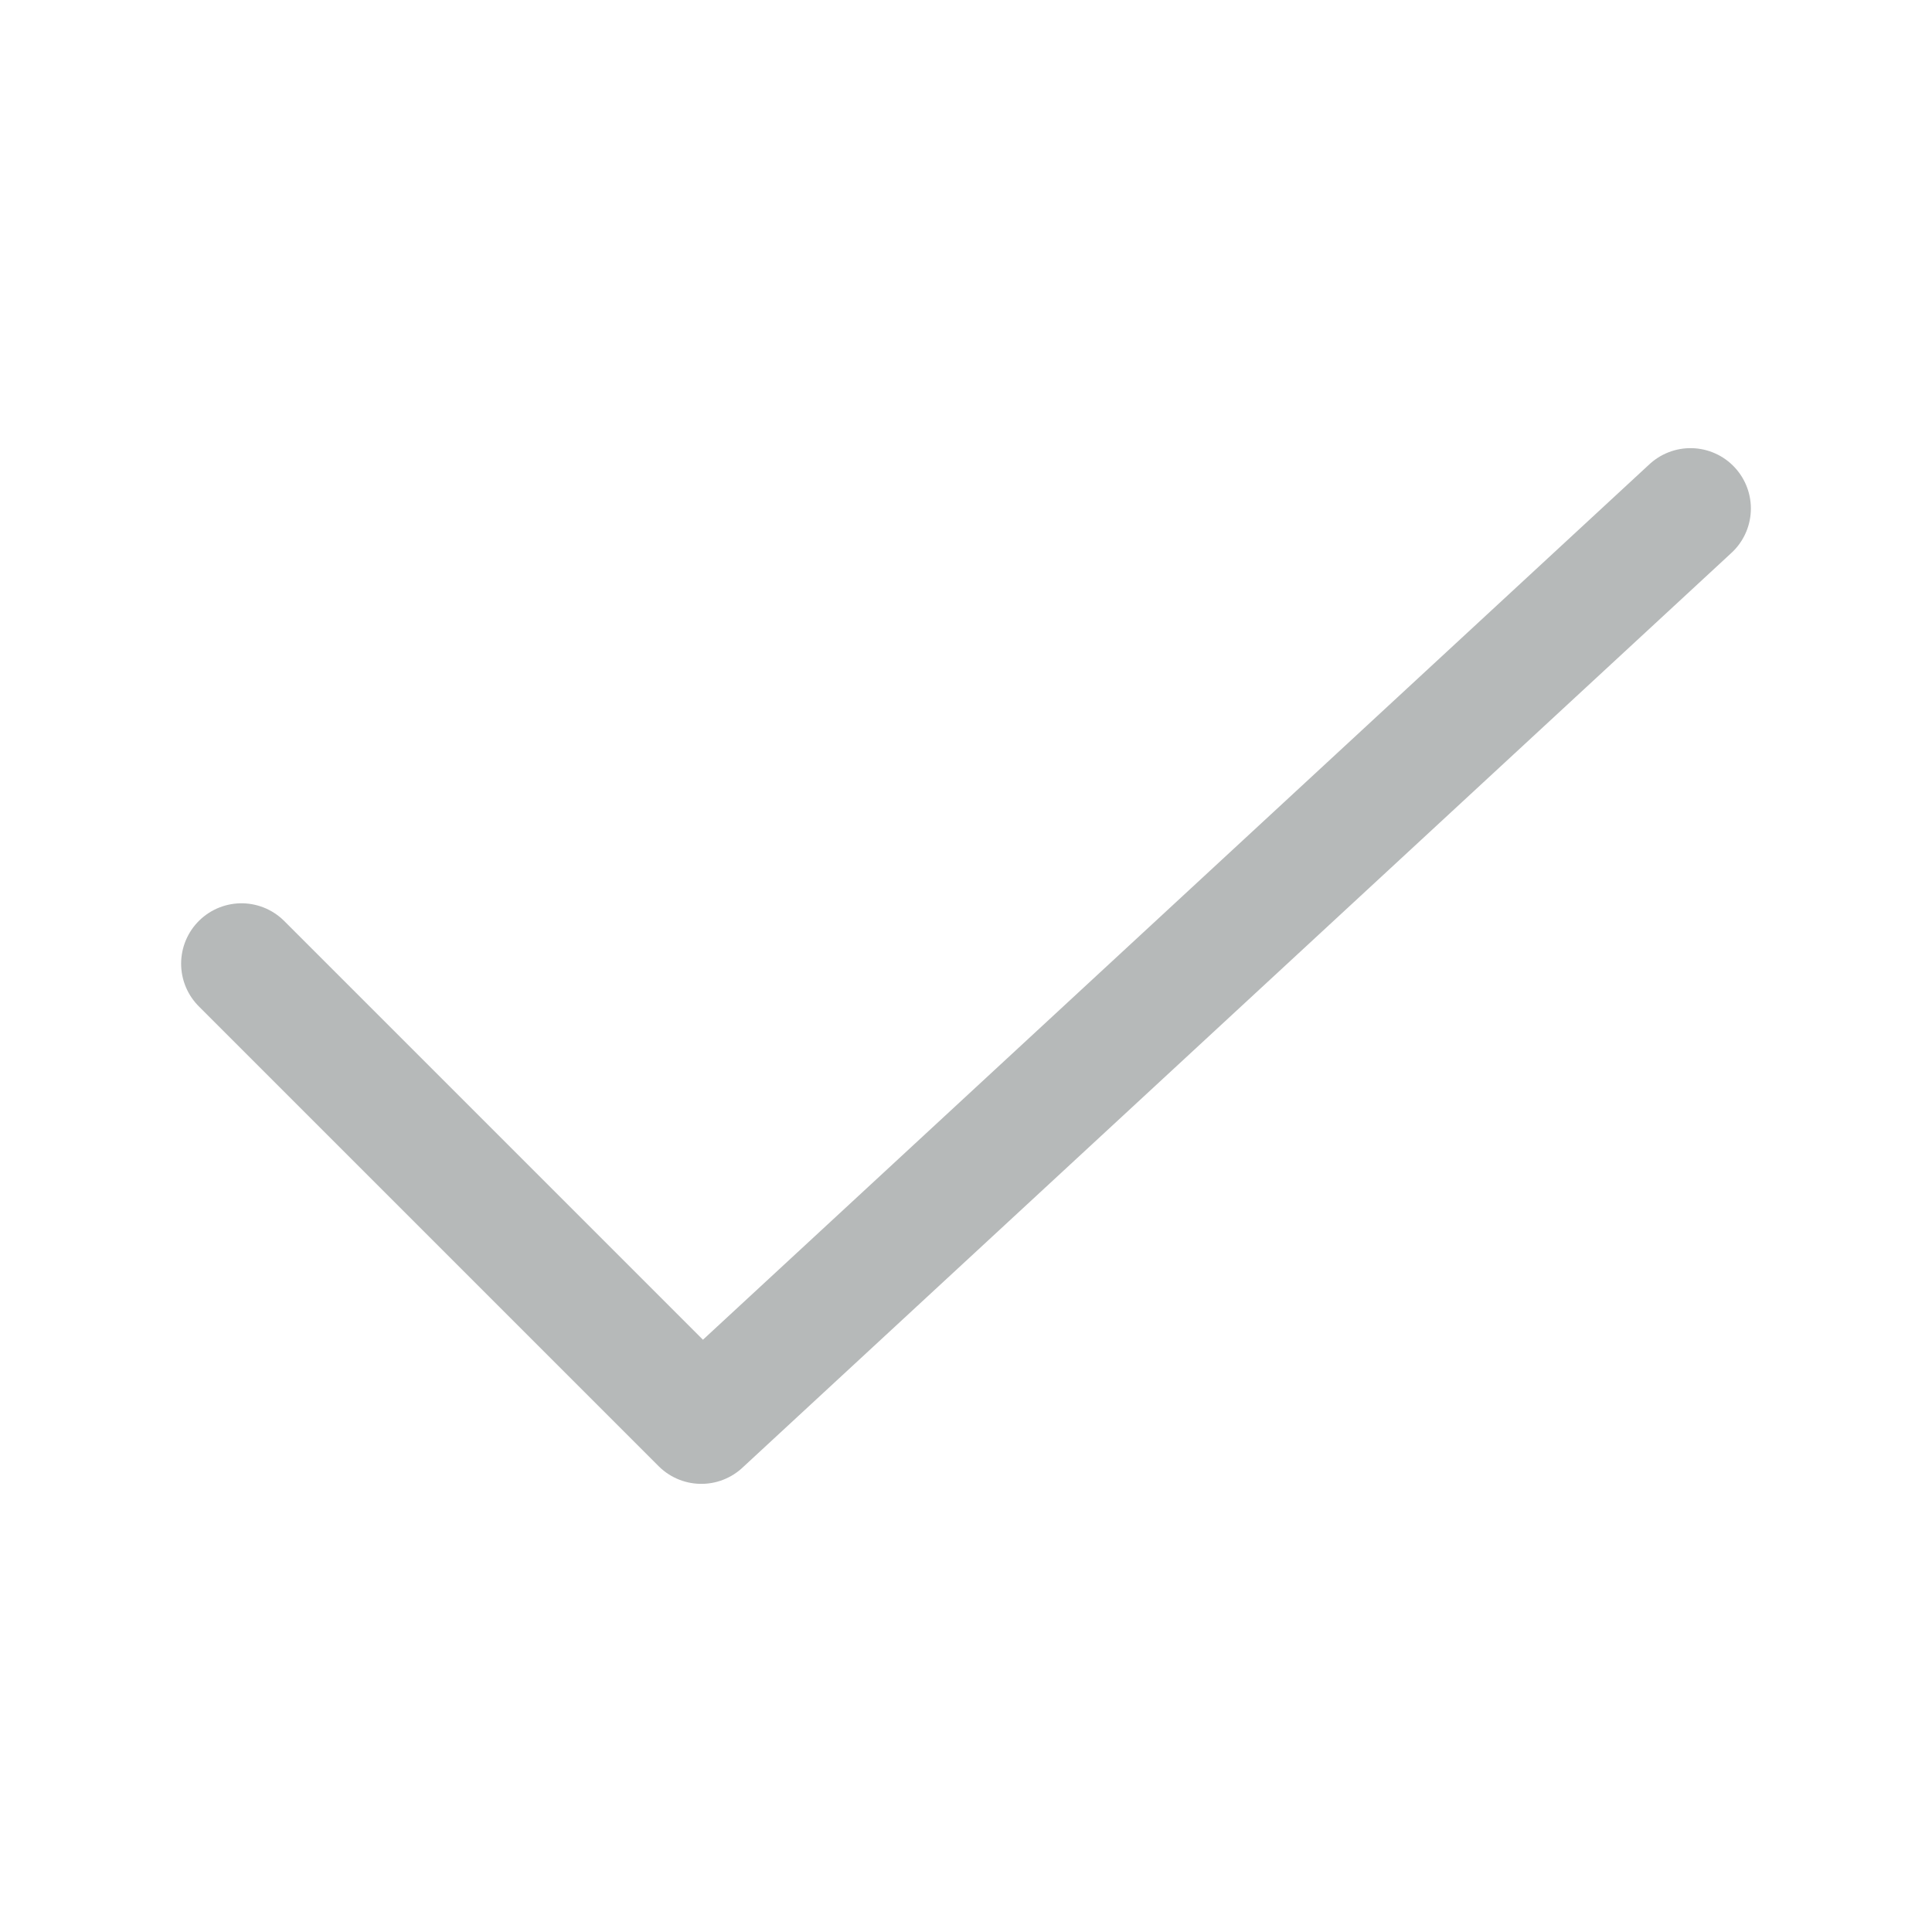<svg width="24" height="24" viewBox="0 0 24 24" fill="none" xmlns="http://www.w3.org/2000/svg">
<path d="M3 11.971L8.712 17.683L21 6.317" stroke="#B6B9B9" stroke-width="1.5" stroke-linecap="round" stroke-linejoin="round"/>
</svg>
